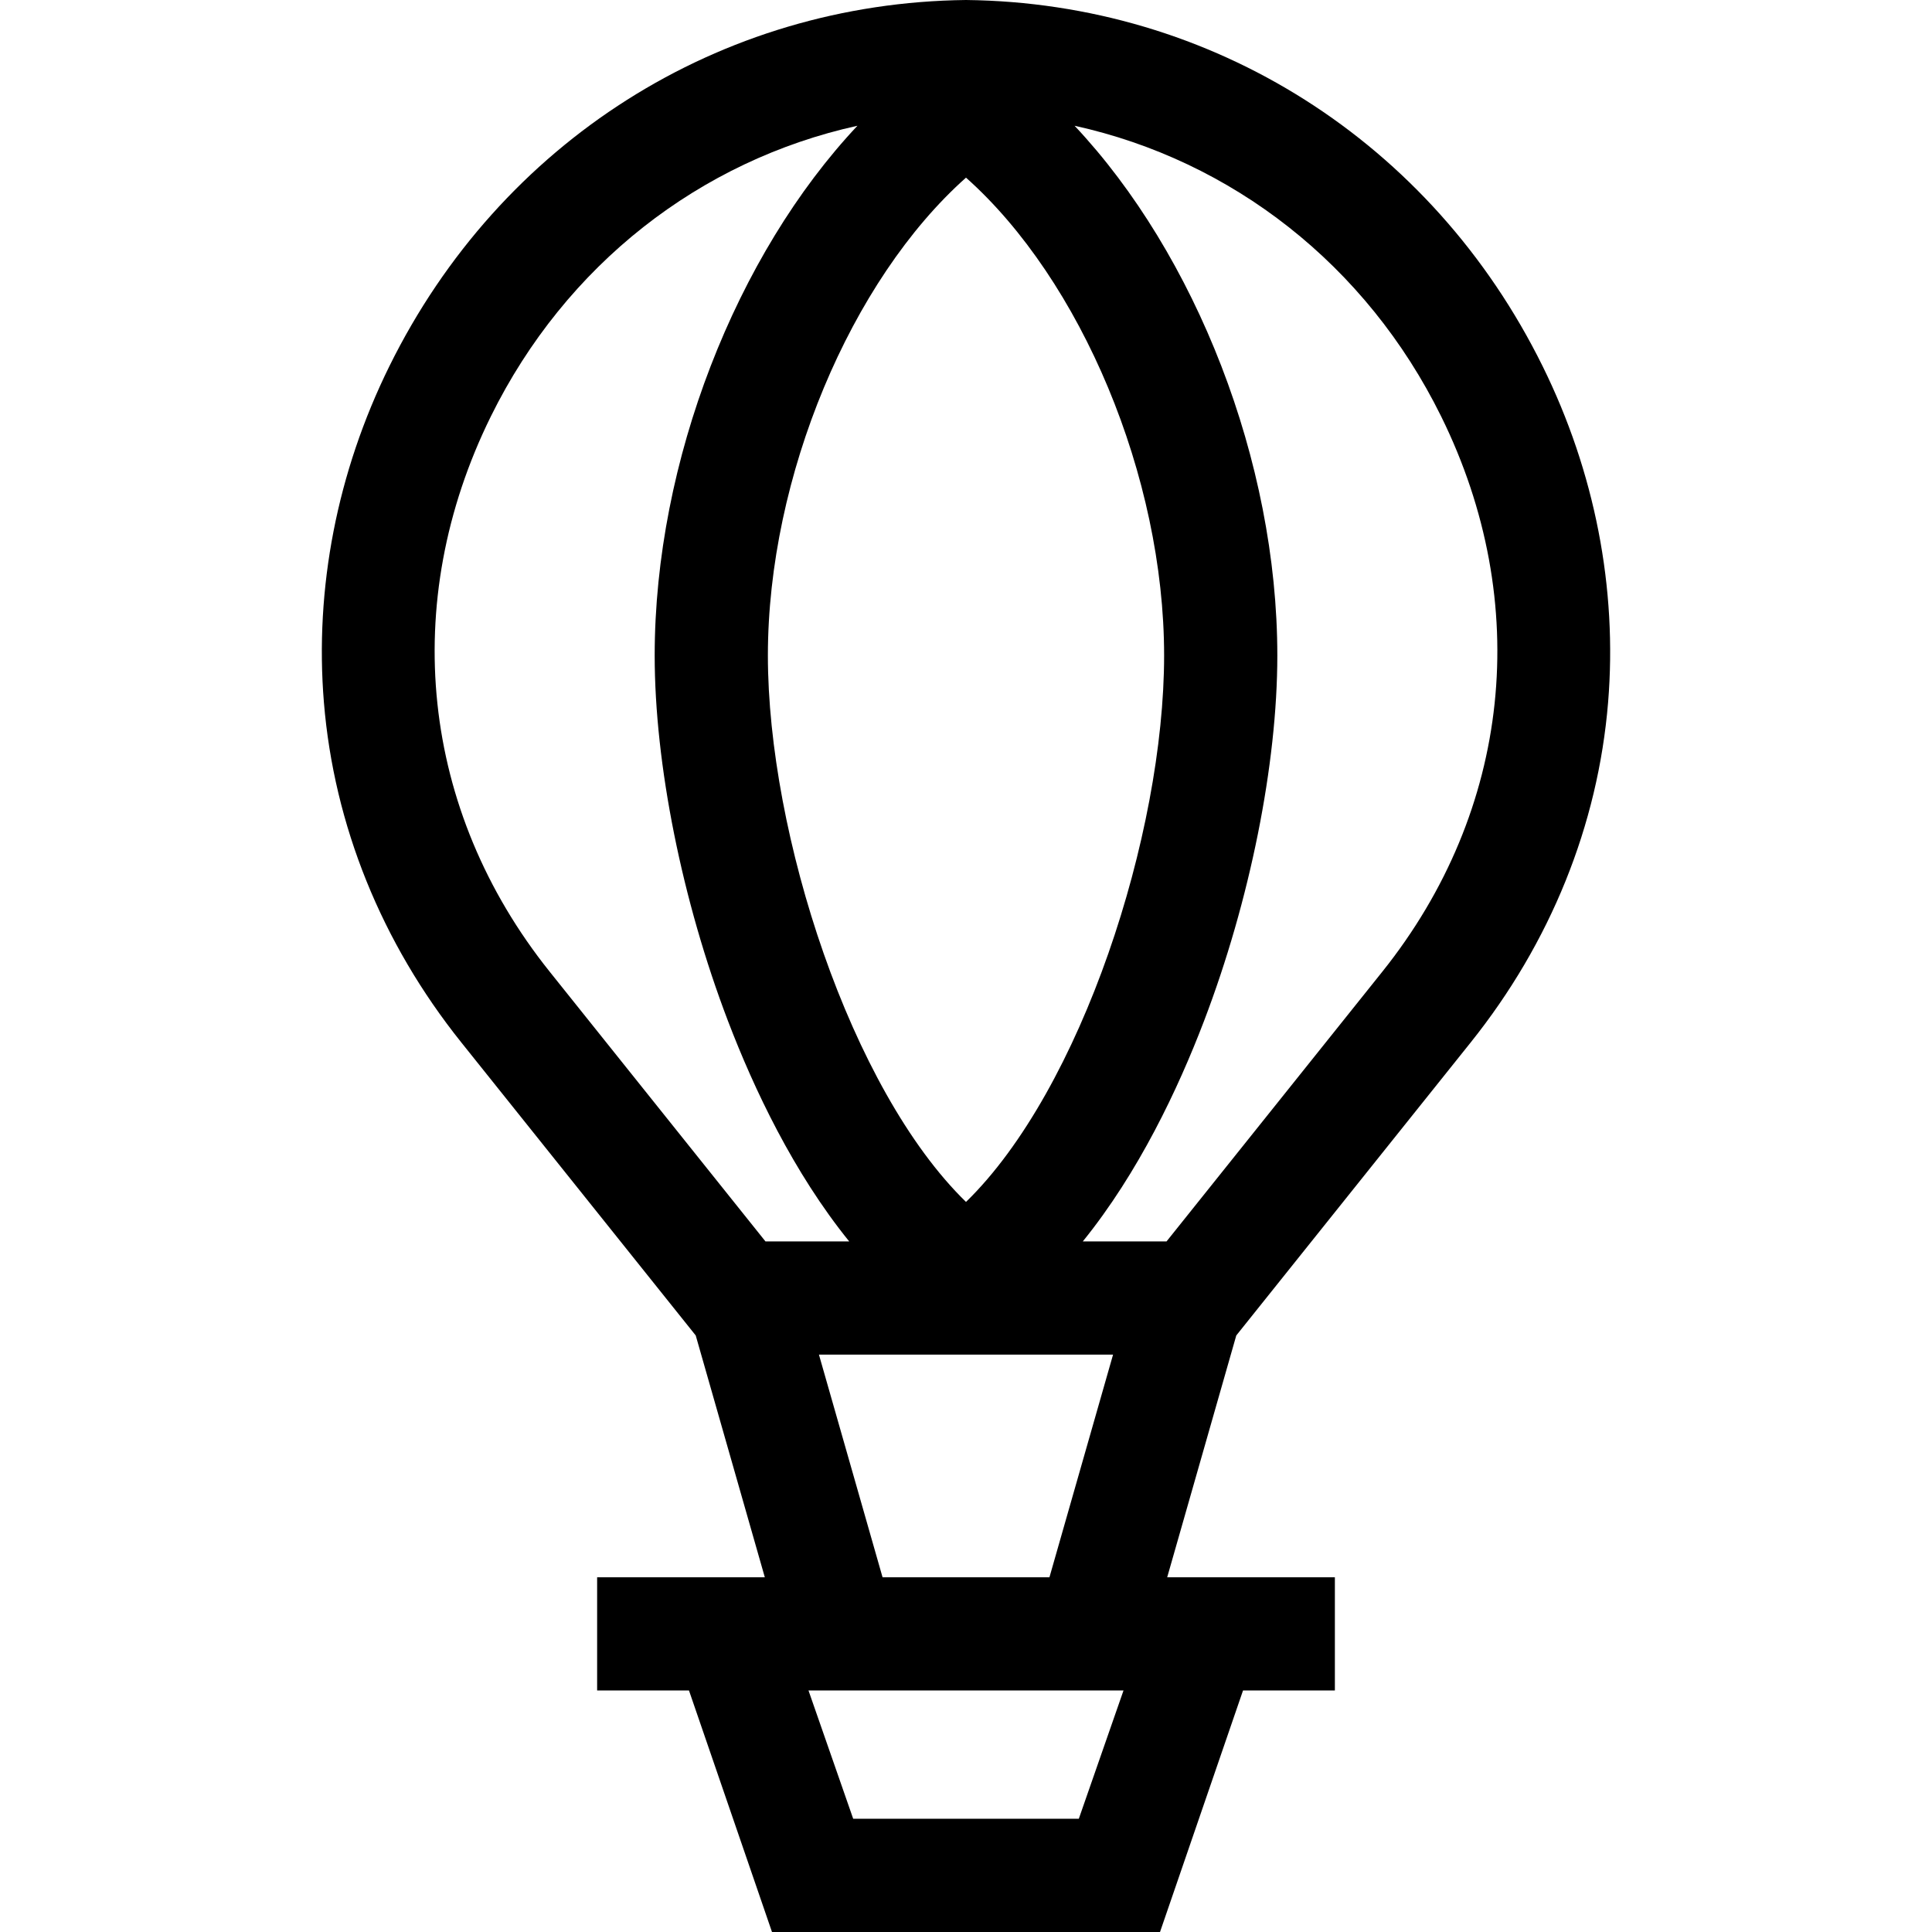 <svg id="Capa_1" enable-background="new 0 0 511.978 511.978" height="512" viewBox="0 0 511.978 511.978" width="512" xmlns="http://www.w3.org/2000/svg"><g><path d="m408.792 97.042c-29.384-59.544-87.593-96.31-152.803-97.042-65.21.732-123.419 37.498-152.803 97.042-13.839 28.044-19.838 58.857-17.35 89.109 2.676 32.511 15.258 63.655 36.387 90.066l62.143 77.679 18.308 64.077h-44.435v30h24.338l22 64.004h51.412 51.412l22-64.004h24.338v-30h-44.435l18.308-64.077 62.143-77.679c21.129-26.411 33.711-57.556 36.387-90.066 2.488-30.251-3.511-61.065-17.35-89.109zm-152.803-49.968c30.466 27.092 52.5 79.211 52.5 126.645 0 47.296-21.932 115.023-52.5 144.791-30.568-29.768-52.5-97.495-52.5-144.791 0-47.434 22.034-99.553 52.5-126.645zm38.971 311.9-16.857 59h-44.228l-16.857-59zm-92.114-30-57.197-71.496c-34.149-42.688-39.967-97.701-15.561-147.16 19.828-40.179 55.467-67.818 97.131-76.992-32.065 34.094-53.73 88.896-53.73 140.392 0 28.808 7.267 65.024 19.438 96.878 6.851 17.93 17.335 40.136 32.109 58.378zm83.037 153h-59.788l-11.846-34h83.479zm80.446-224.496-57.197 71.496h-22.19c14.774-18.242 25.258-40.448 32.109-58.378 12.172-31.854 19.438-68.07 19.438-96.878 0-51.497-21.665-106.298-53.73-140.392 41.663 9.173 77.303 36.813 97.131 76.992 24.406 49.459 18.588 104.472-15.561 147.16z"/></g></svg>